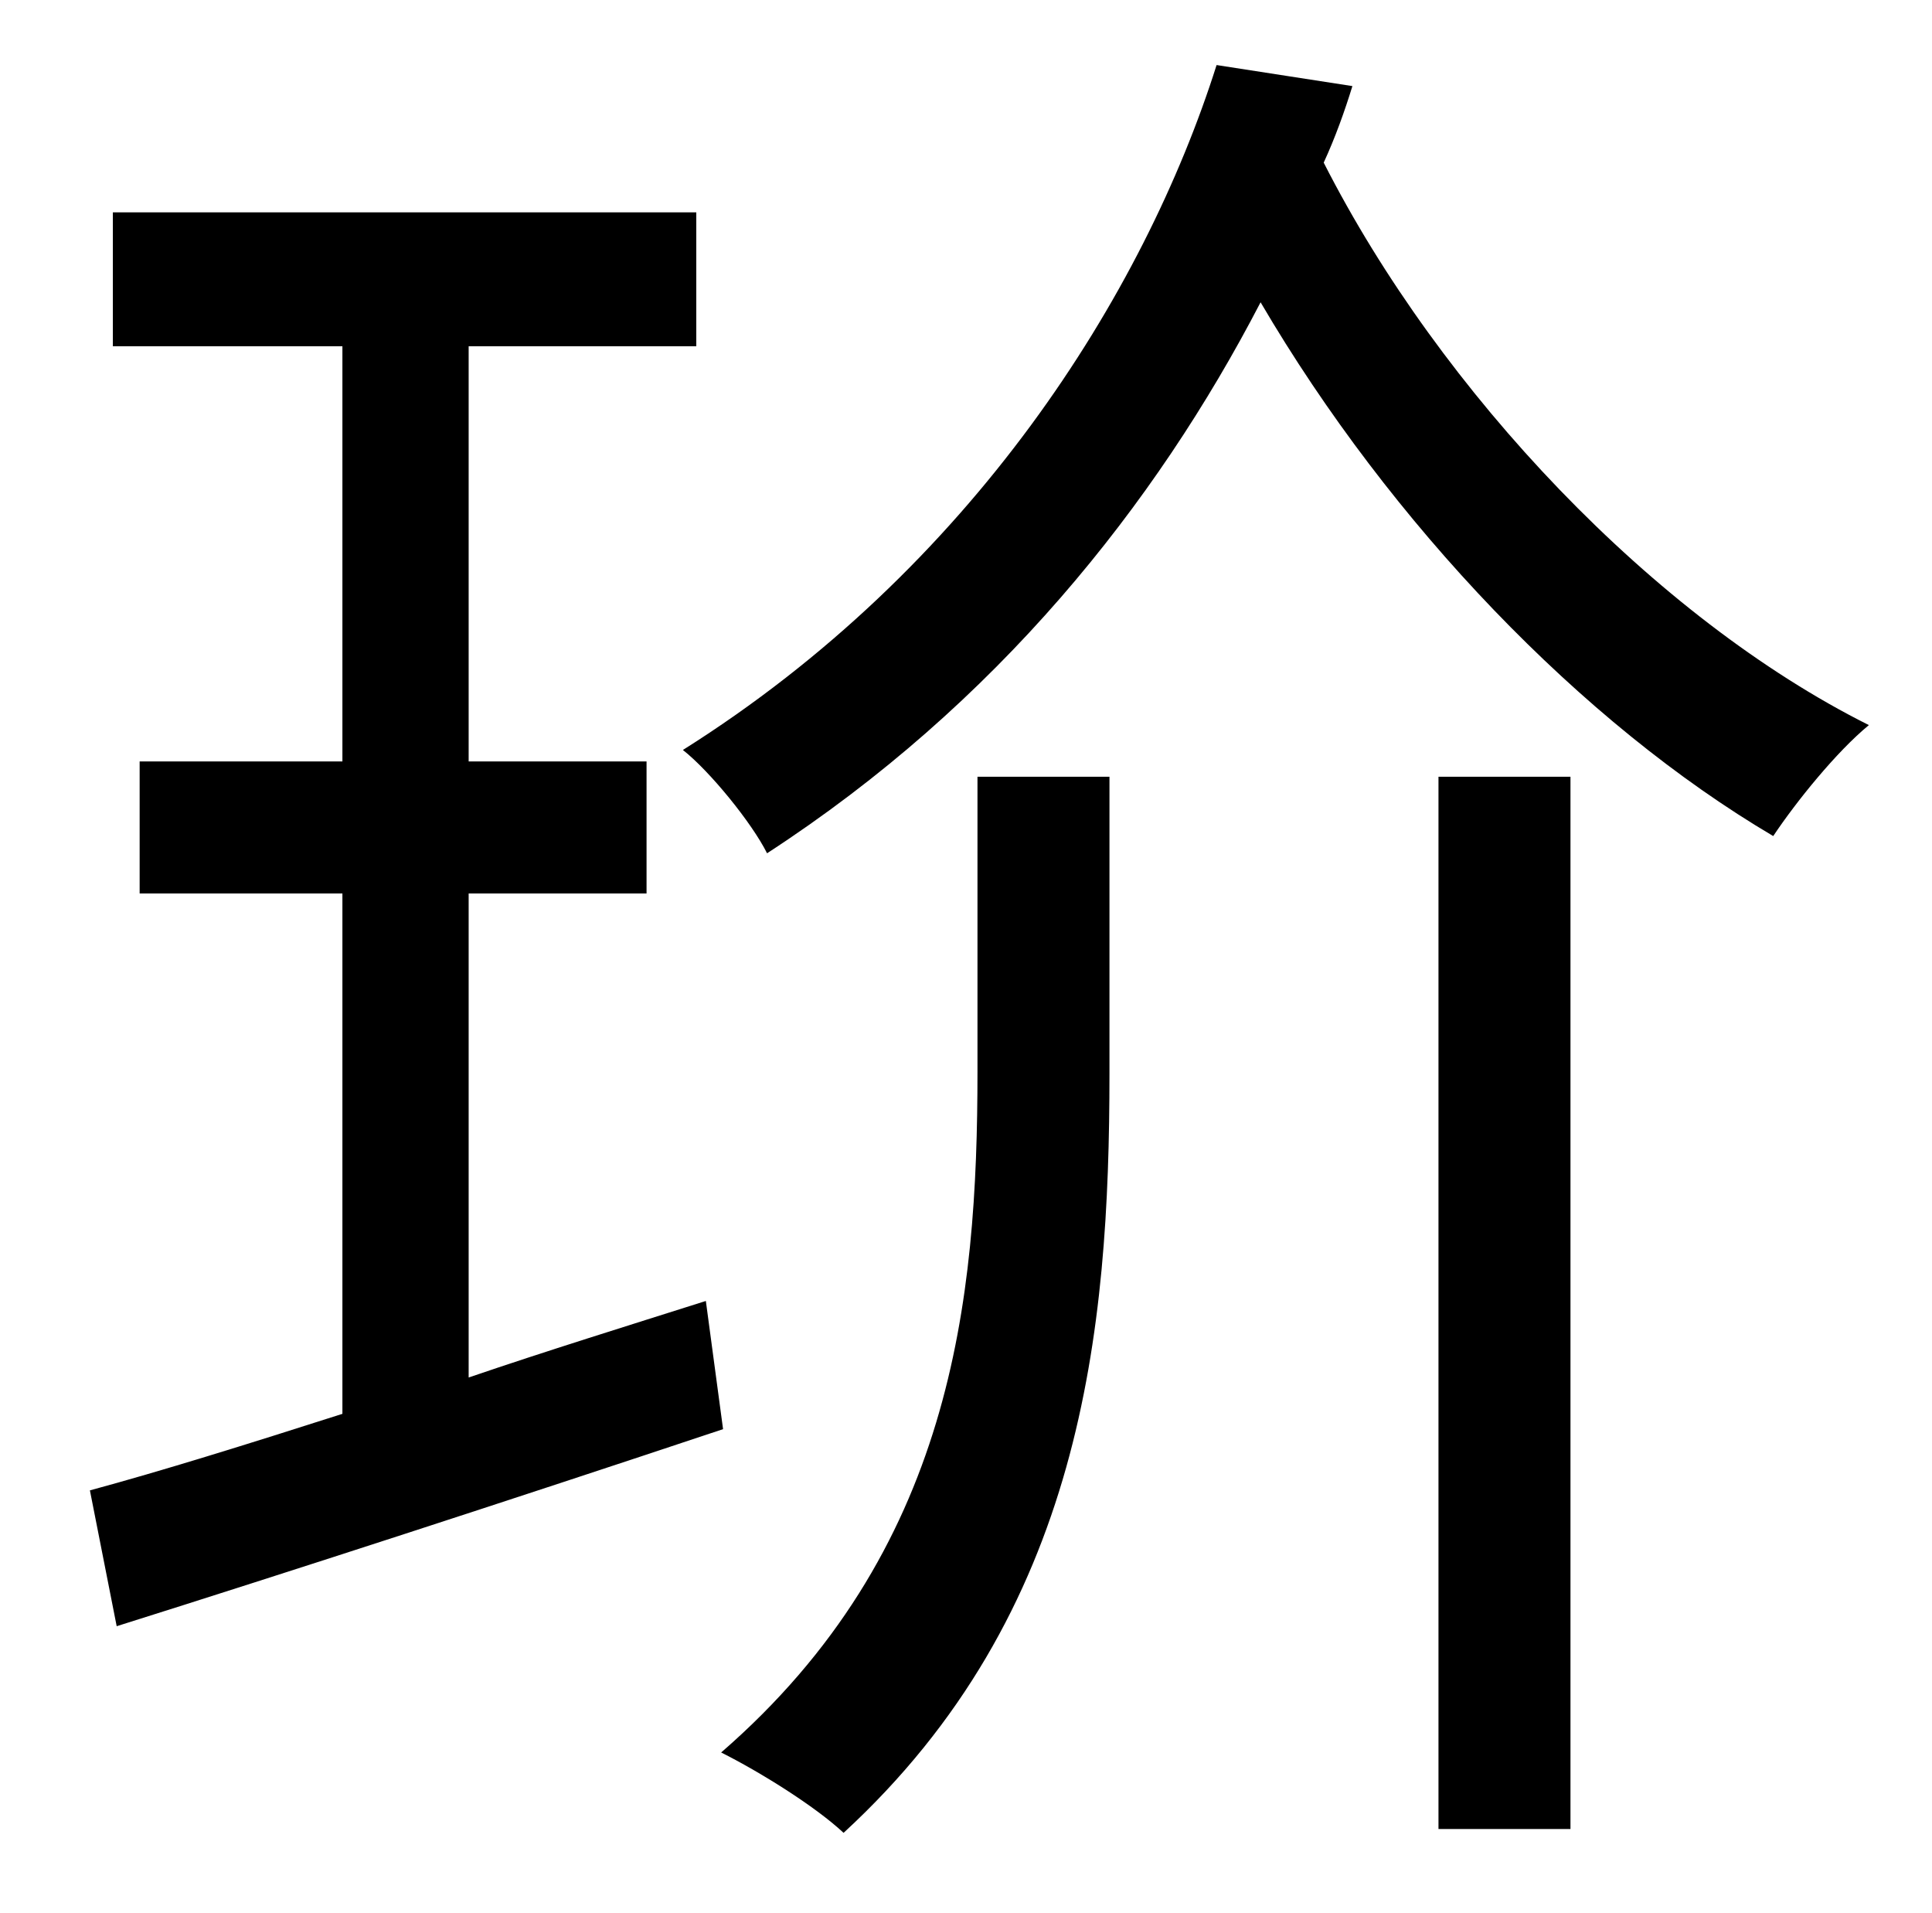 <?xml version="1.0" standalone="no"?>
<!DOCTYPE svg PUBLIC "-//W3C//DTD SVG 1.1//EN" "http://www.w3.org/Graphics/SVG/1.1/DTD/svg11.dtd" >
<svg xmlns="http://www.w3.org/2000/svg" xmlns:xlink="http://www.w3.org/1999/xlink" version="1.1" viewBox="-10 0 1010 1000">
   <path fill="currentColor"
d="M359 680l9 67c-111 37 -228 75 -317 103l-14 -71c37 -10 82 -24 132 -40v-272h-106v-69h106v-217h-120v-70h305v70h-119v217h93v69h-93v253c41 -14 83 -27 124 -40zM501 560v-154h69v155c0 135 -14 282 -139 397c-15 -14 -44 -32 -64 -42c121 -105 134 -236 134 -356z
M742 956v-550h69v550h-69zM626 34l71 11c-4 13 -9 27 -15 40c61 120 173 238 285 294c-17 14 -38 40 -50 58c-100 -59 -200 -163 -268 -279c-55 106 -138 210 -258 288c-8 -16 -30 -43 -44 -54c151 -95 241 -238 279 -358z" />
</svg>
